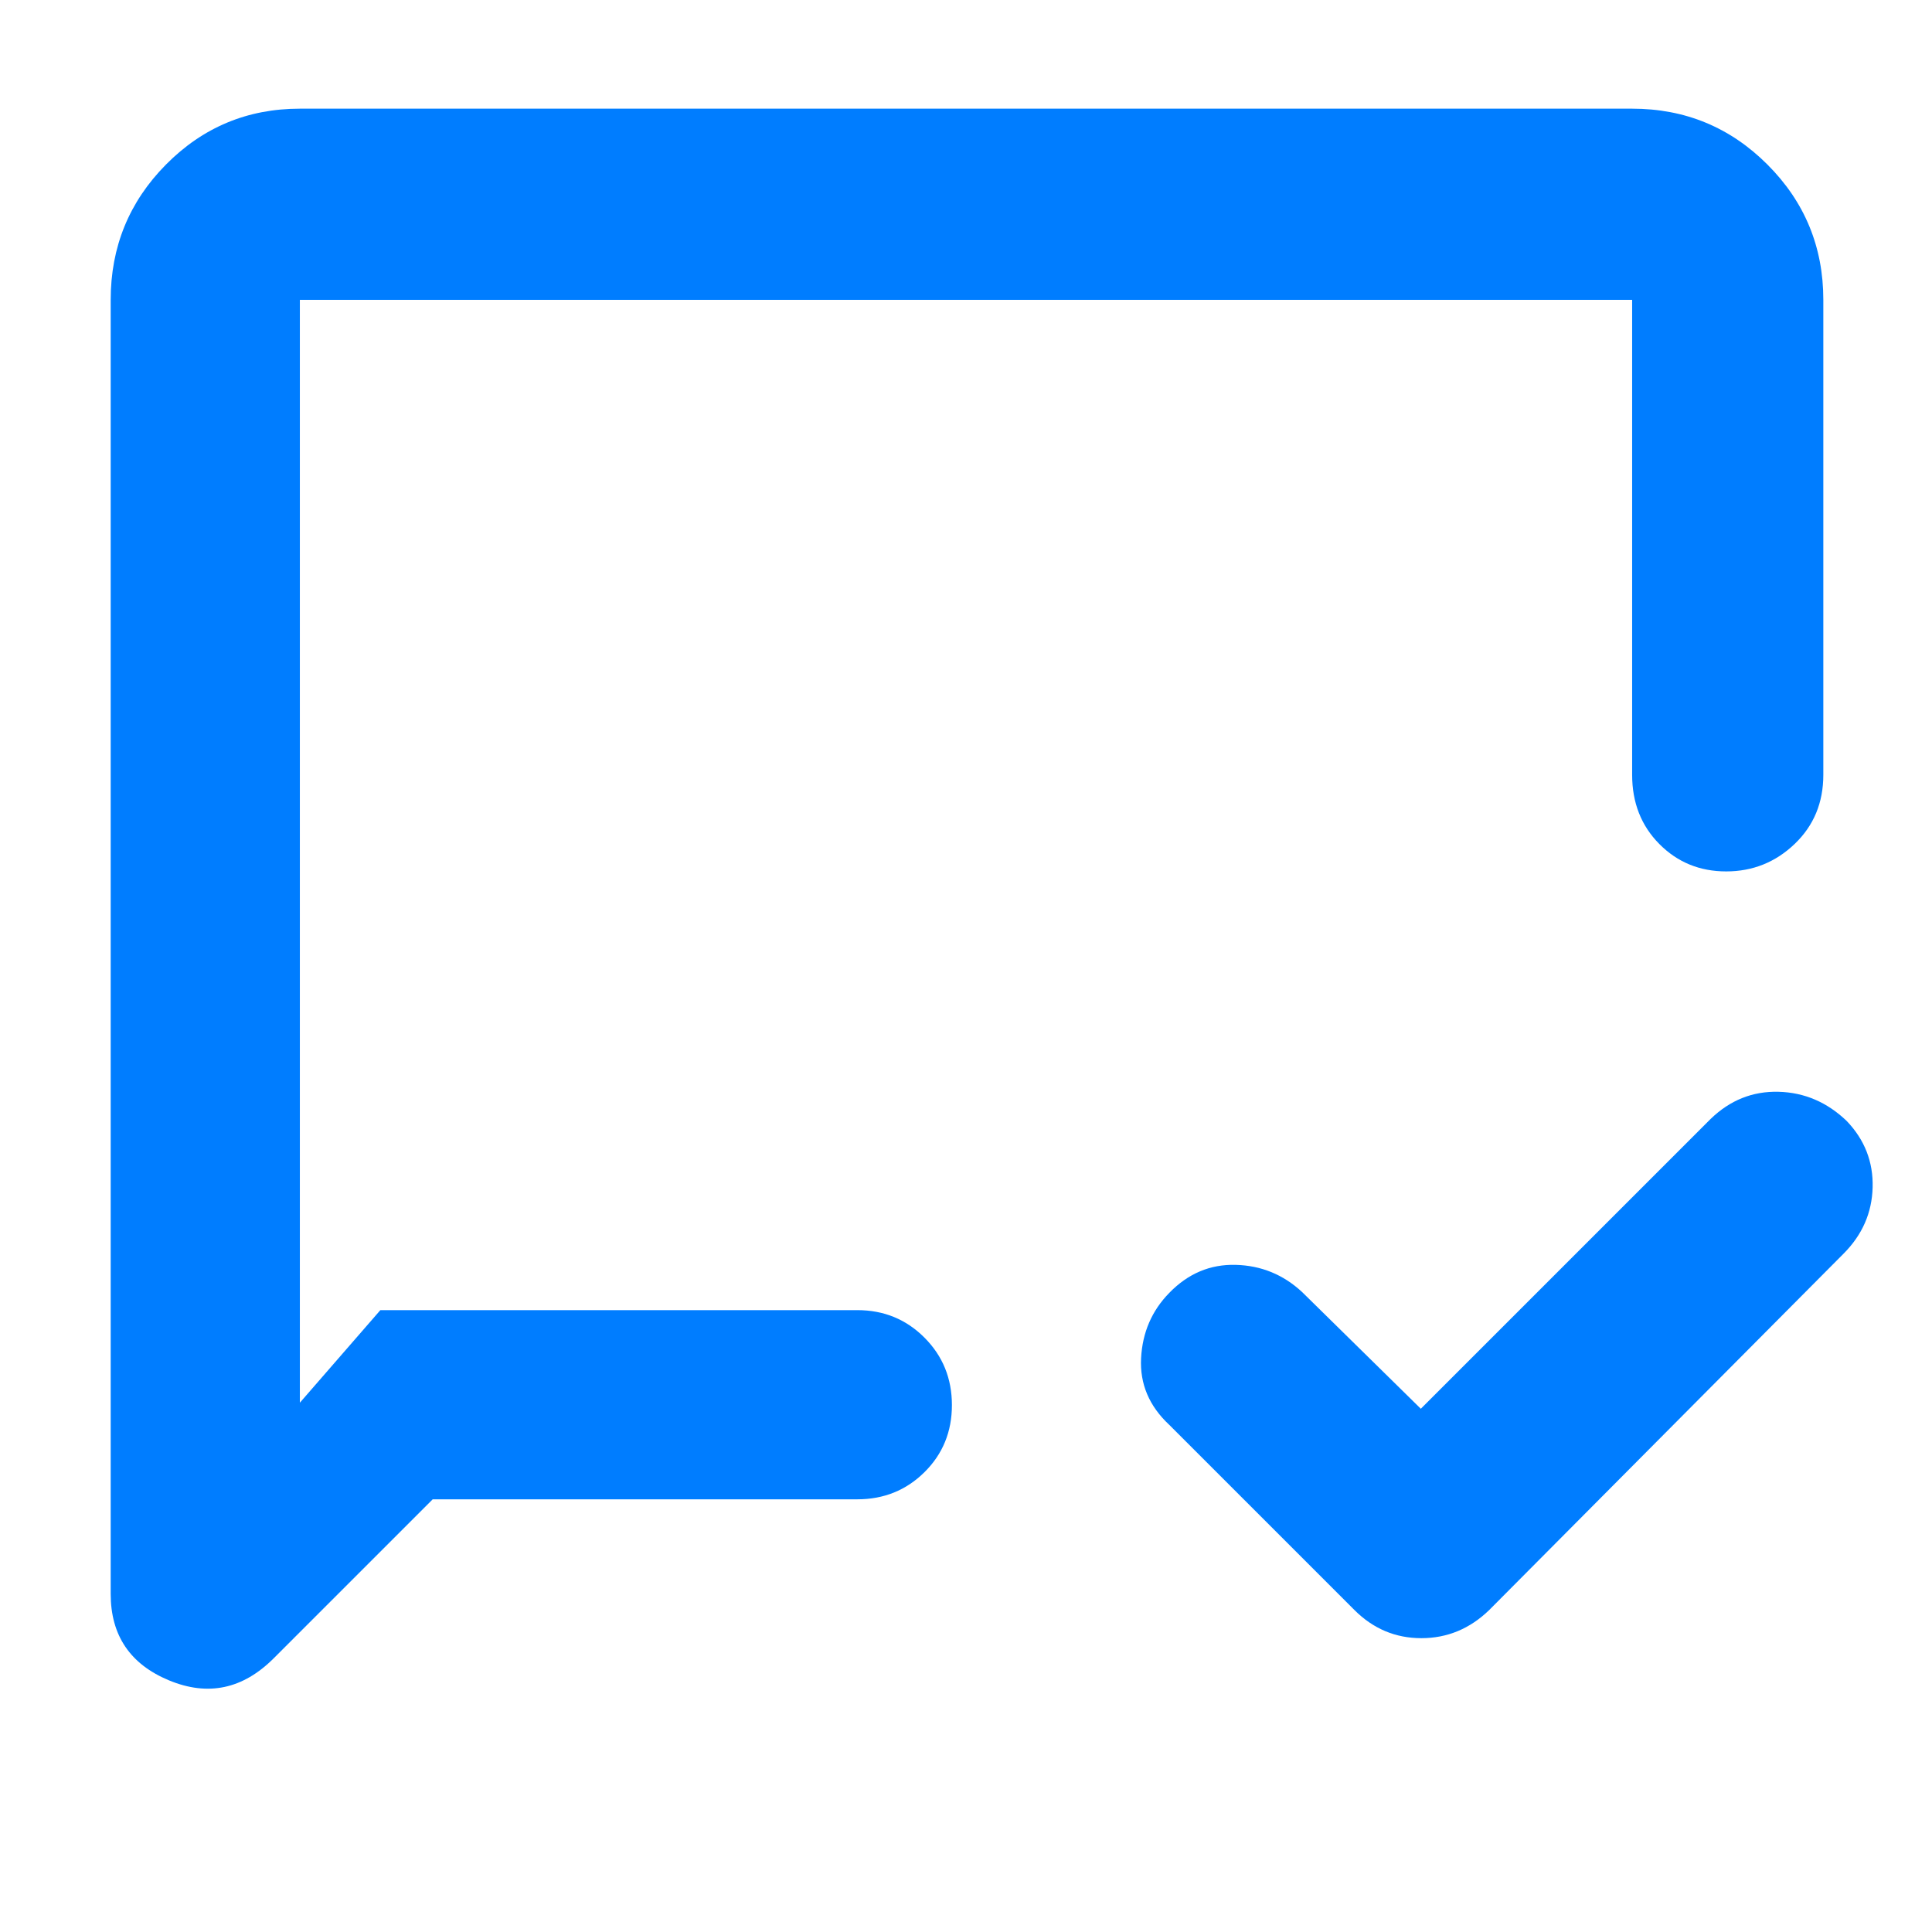 <svg xmlns="http://www.w3.org/2000/svg" height="48" viewBox="0 -960 960 960" width="48"><path fill="rgb(0, 125, 255)" d="m706-260 144-144q14.45-14 33.73-13.5 19.27.5 33.88 14.5 13.39 14 12.89 33T916-337L740-160q-14.45 14-33.73 14Q687-146 673-160l-92-92q-15-14-14-33.14 1-19.15 14-32.43 14-14.43 33-13.93t33 13.5l59 58Zm-491 45-79 79q-23 23-52 10.97T55-168v-643q0-39.46 27.47-67.23Q109.95-906 149-906h662q39.46 0 67.23 27.77Q906-850.46 906-811v236q0 20.75-14.26 34.37-14.27 13.63-34 13.63-19.74 0-33.24-13.63Q811-554.25 811-575v-236H149v548l40-46h237q19.75 0 33.38 13.68Q473-281.65 473-261.82q0 19.82-13.62 33.32Q445.75-215 426-215H215Zm-66-94v-502 502Z"/></svg>